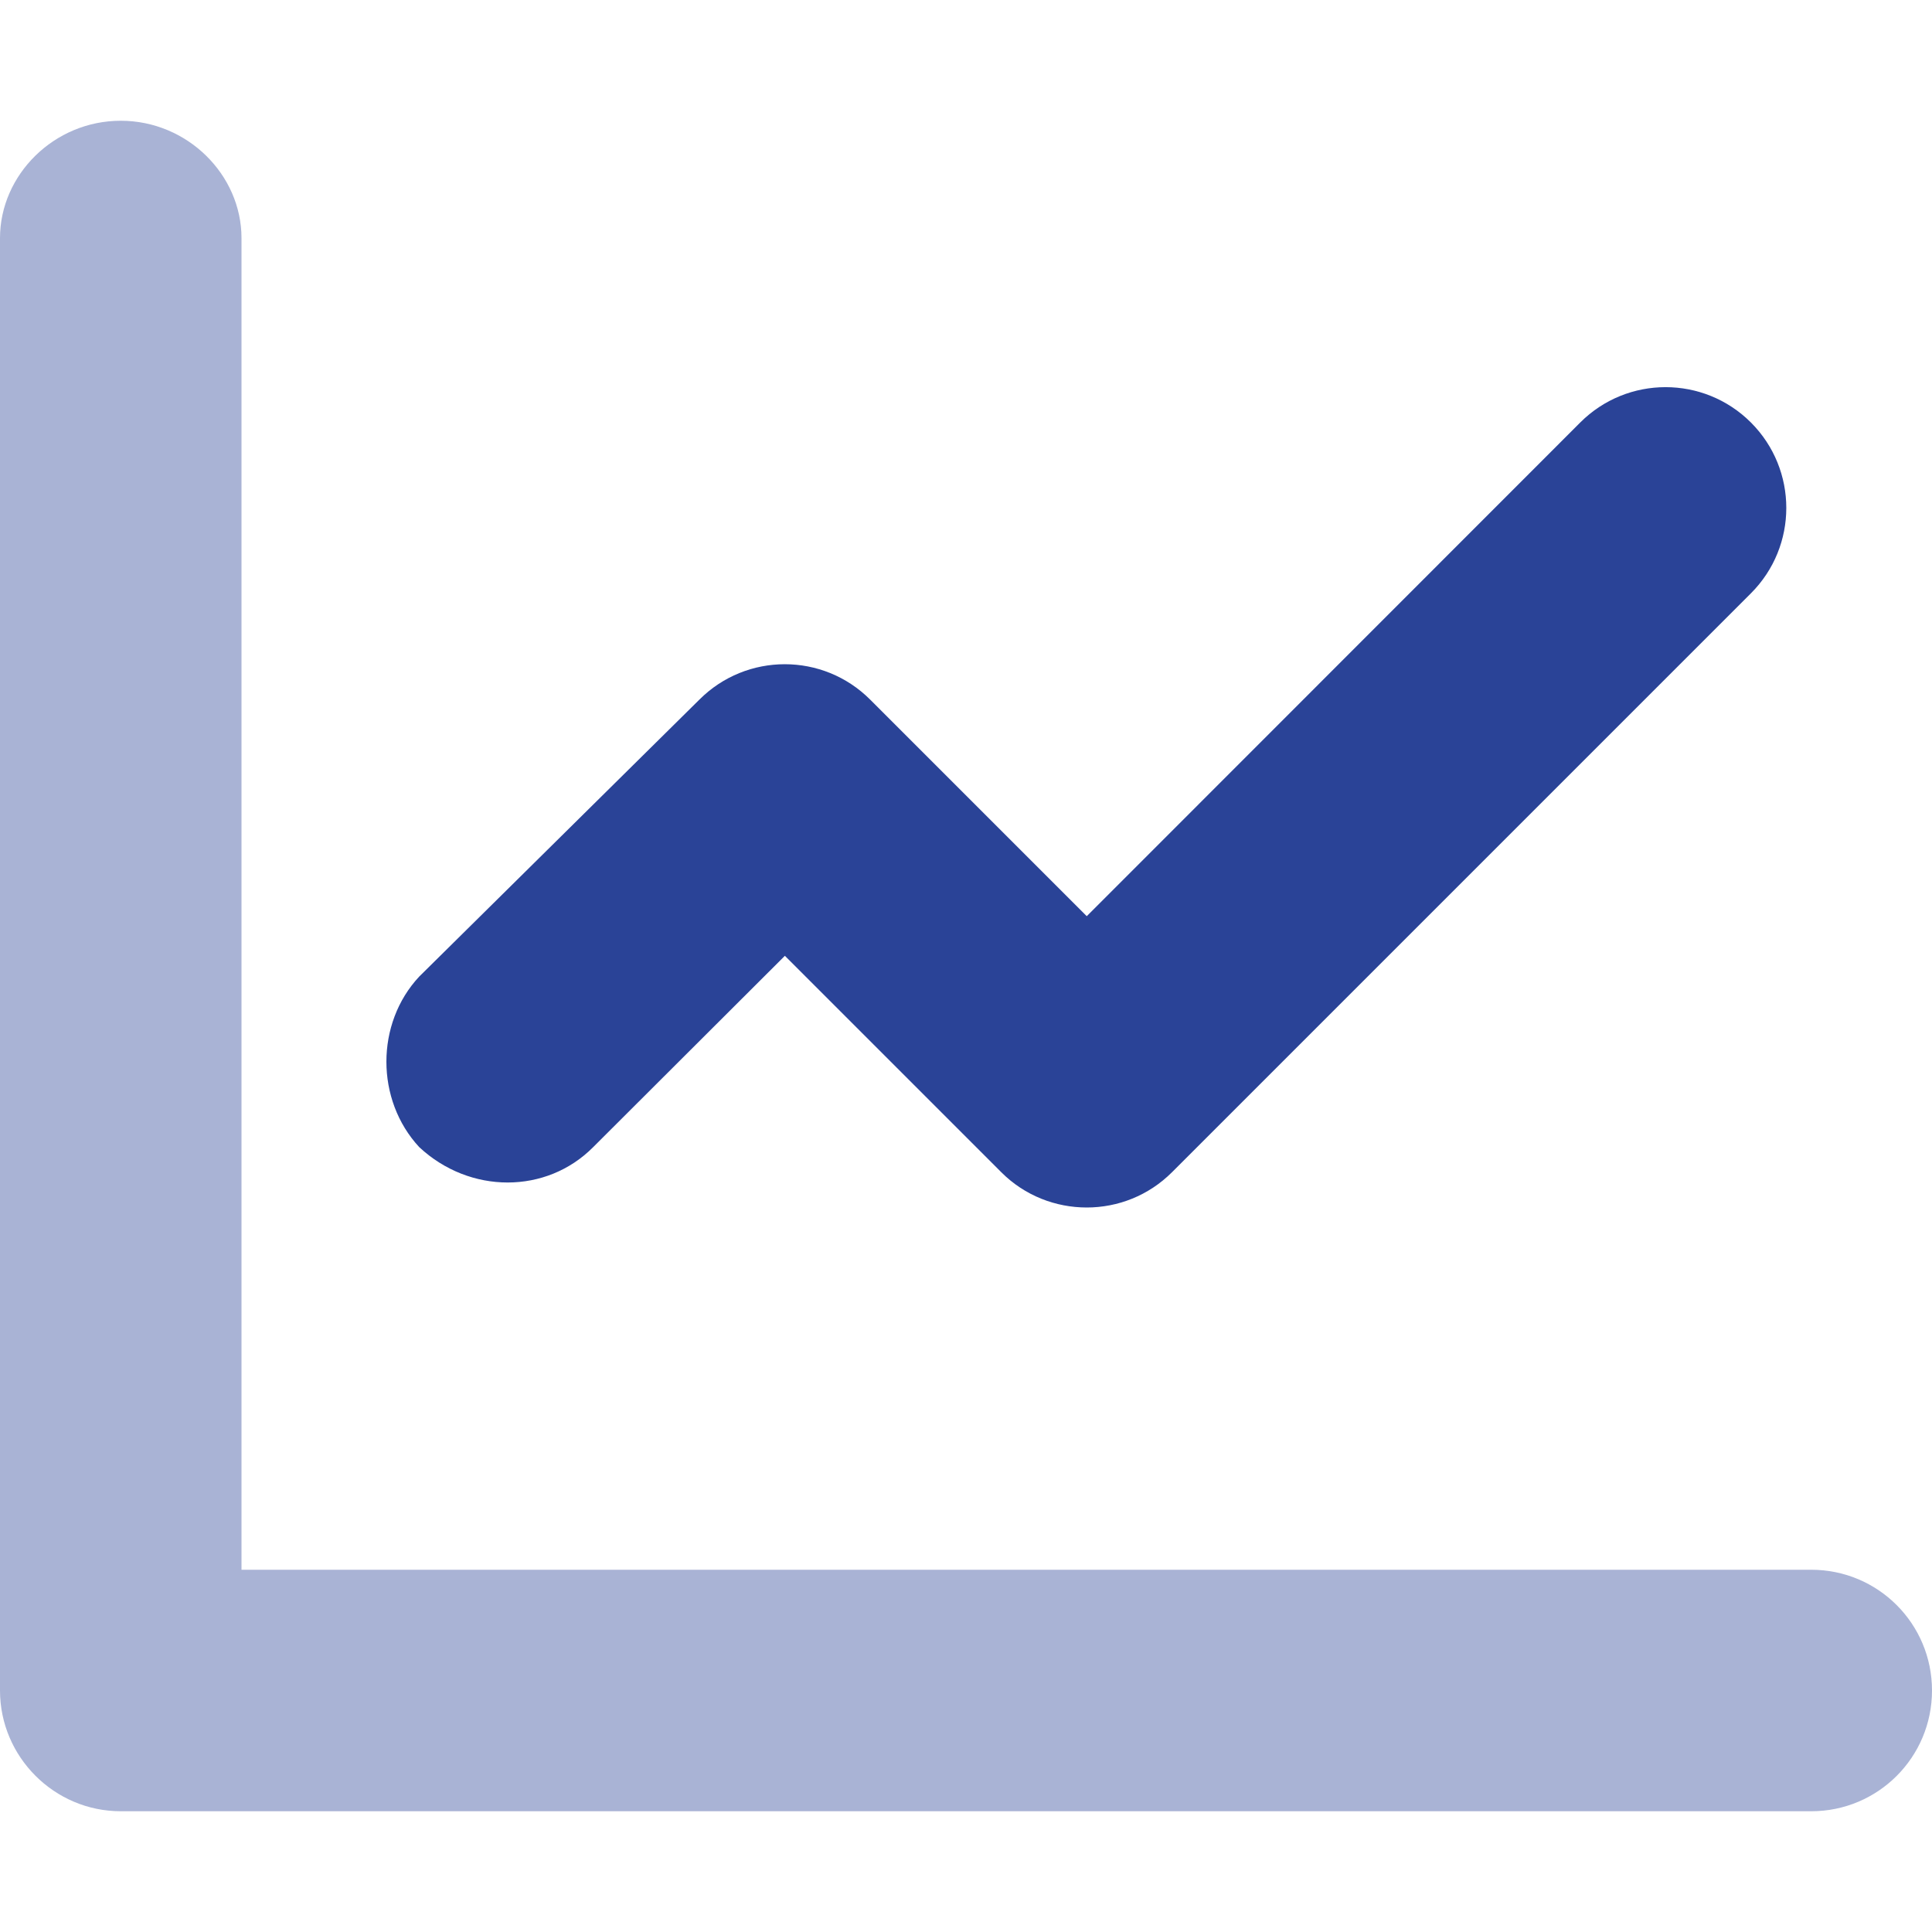 <svg width="512" height="512" viewBox="0 0 512 512" fill="none" xmlns="http://www.w3.org/2000/svg">
<path d="M111.1 304C124.5 316.5 144.8 316.5 157.2 304L208 253.3L265.38 310.68C271.6 316.9 279.8 320 288 320C296.2 320 304.38 316.875 310.62 310.625L464.02 157.225C476.51 144.735 476.51 124.475 464.021 111.975C451.521 99.475 431.261 99.475 418.771 111.973L288 242.8L230.6 185.4C218.1 172.9 197.85 172.9 185.35 185.4L111.1 258.8C99.5 271.2 99.5 291.5 111.1 304Z" fill="#2A4397"/>
<path opacity="0.4" d="M480 416H64V63.1C64 46.33 49.67 32 32 32C14.33 32 0 46.33 0 63.1V448C0 465.6 14.4 480 32 480H480C497.7 480 512 465.7 512 448C512 430.3 497.7 416 480 416Z" fill="#2A4397"/>
</svg>
